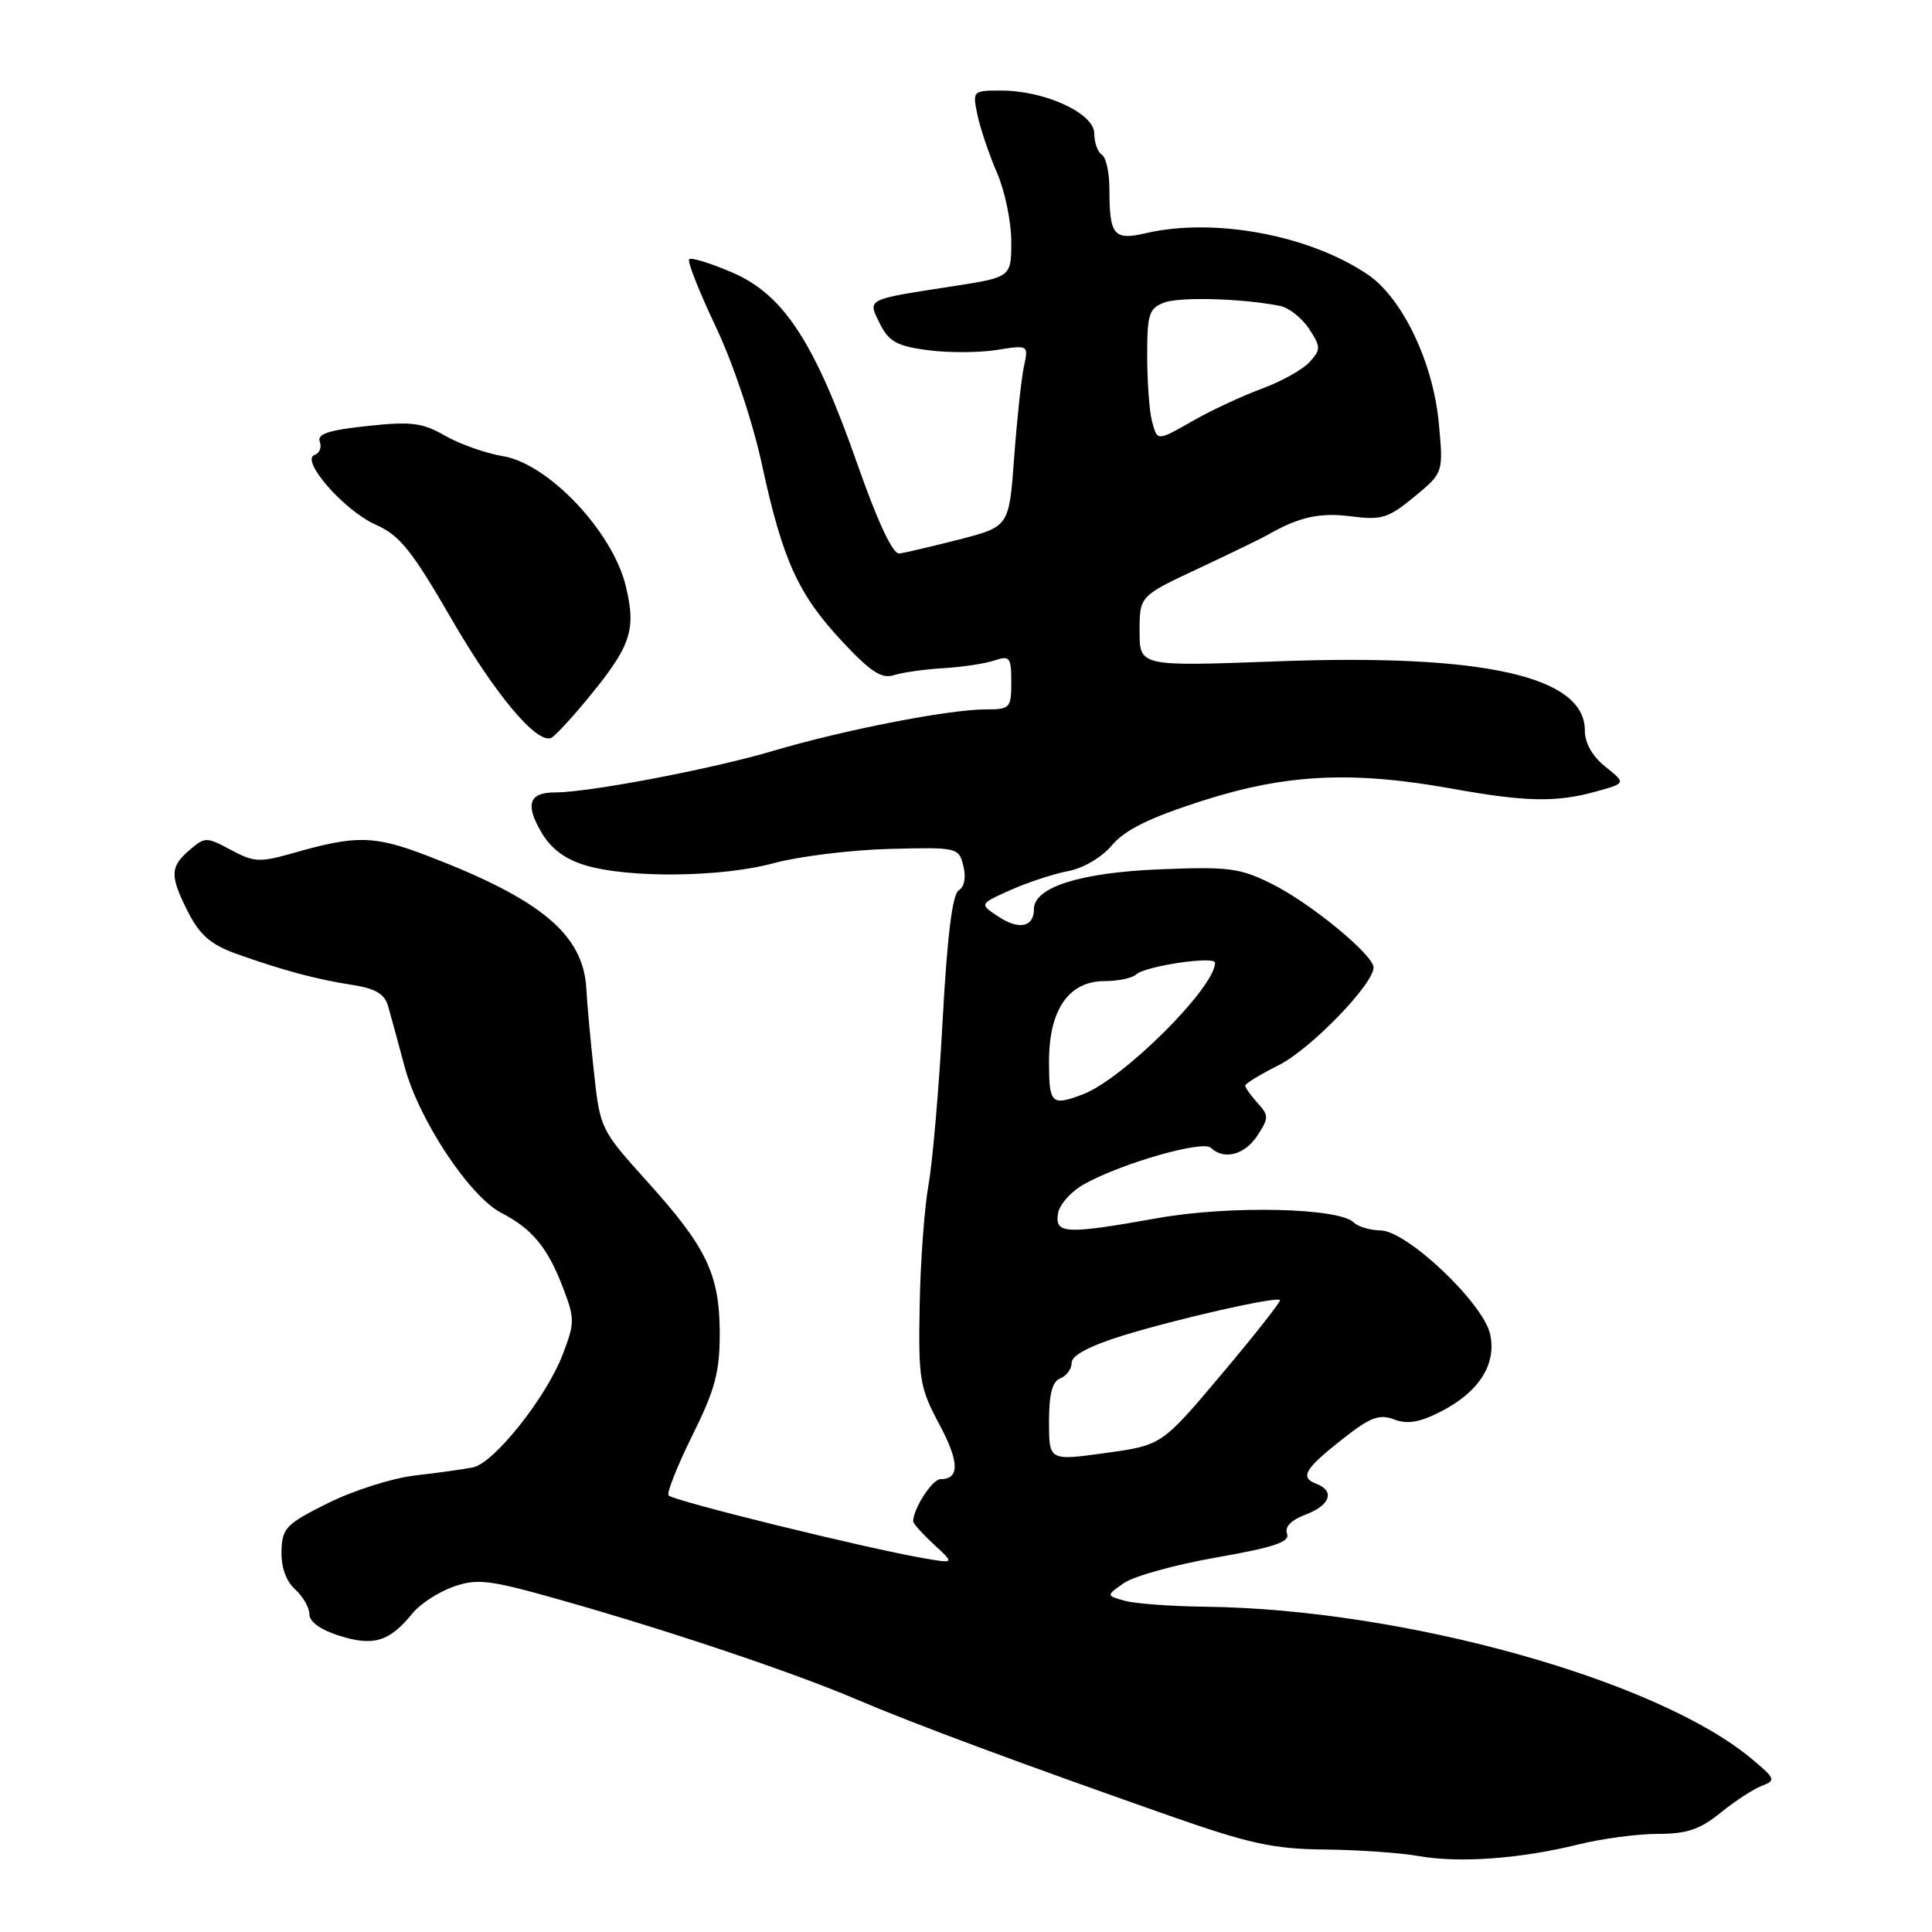 <?xml version="1.0" encoding="UTF-8" standalone="no"?>
<!DOCTYPE svg PUBLIC "-//W3C//DTD SVG 1.1//EN" "http://www.w3.org/Graphics/SVG/1.1/DTD/svg11.dtd" >
<svg xmlns="http://www.w3.org/2000/svg" xmlns:xlink="http://www.w3.org/1999/xlink" version="1.1" viewBox="0 0 256 256">
 <g >
 <path fill="currentColor"
d=" M 209.14 244.40 C 212.25 243.63 216.98 243.00 219.67 243.00 C 223.53 243.00 225.27 242.41 228.02 240.17 C 229.93 238.62 232.40 237.02 233.50 236.61 C 235.35 235.92 235.24 235.65 232.00 232.97 C 219.39 222.52 185.88 213.22 159.76 212.90 C 155.22 212.85 150.39 212.49 149.03 212.11 C 146.56 211.42 146.56 211.42 148.93 209.76 C 150.24 208.85 155.75 207.32 161.19 206.37 C 168.82 205.03 170.95 204.32 170.54 203.23 C 170.19 202.33 171.07 201.42 173.00 200.69 C 176.27 199.46 176.92 197.57 174.42 196.61 C 172.20 195.76 172.85 194.66 177.92 190.66 C 181.57 187.79 182.76 187.34 184.72 188.08 C 186.47 188.75 188.10 188.48 190.90 187.05 C 195.97 184.46 198.33 180.77 197.45 176.79 C 196.55 172.67 186.44 163.09 182.95 163.04 C 181.55 163.02 179.94 162.54 179.38 161.98 C 177.44 160.04 162.97 159.71 153.50 161.39 C 141.19 163.58 139.78 163.52 140.18 160.83 C 140.36 159.63 141.93 157.86 143.69 156.89 C 148.64 154.13 159.37 151.06 160.45 152.09 C 162.19 153.75 164.93 153.03 166.61 150.47 C 168.14 148.14 168.14 147.81 166.63 146.15 C 165.73 145.15 165.00 144.12 165.00 143.85 C 165.00 143.58 167.00 142.36 169.44 141.14 C 173.63 139.04 182.00 130.42 182.00 128.20 C 182.00 126.54 173.68 119.69 168.56 117.14 C 164.31 115.01 162.82 114.82 153.67 115.19 C 143.14 115.62 137.00 117.56 137.00 120.47 C 137.00 122.84 135.05 123.26 132.33 121.48 C 129.75 119.79 129.75 119.79 133.89 117.94 C 136.17 116.92 139.60 115.79 141.52 115.43 C 143.54 115.05 146.00 113.60 147.36 111.98 C 149.08 109.95 152.34 108.34 159.37 106.09 C 170.47 102.54 179.24 102.12 192.50 104.52 C 202.16 106.26 206.24 106.34 211.48 104.88 C 215.46 103.78 215.46 103.78 212.73 101.60 C 210.99 100.22 210.00 98.46 210.00 96.78 C 210.00 89.62 196.63 86.61 169.25 87.63 C 151.00 88.31 151.00 88.31 151.00 83.65 C 151.00 78.98 151.00 78.98 158.75 75.35 C 163.01 73.35 167.18 71.33 168.00 70.86 C 172.10 68.50 174.89 67.88 179.02 68.42 C 183.06 68.94 183.95 68.67 187.40 65.83 C 191.26 62.64 191.26 62.64 190.65 56.07 C 189.91 48.02 185.81 39.46 181.21 36.36 C 173.45 31.13 160.88 28.80 151.81 30.90 C 147.57 31.89 147.00 31.19 147.00 24.98 C 147.00 22.85 146.55 20.84 146.00 20.50 C 145.45 20.16 145.00 18.90 145.00 17.69 C 144.99 15.01 138.46 12.00 132.66 12.00 C 128.88 12.00 128.85 12.03 129.52 15.25 C 129.90 17.04 131.06 20.47 132.10 22.88 C 133.15 25.28 134.00 29.39 134.00 31.99 C 134.00 36.73 134.00 36.73 126.25 37.93 C 114.61 39.73 114.94 39.56 116.60 42.91 C 117.78 45.26 118.85 45.86 122.93 46.40 C 125.63 46.76 129.75 46.74 132.07 46.37 C 136.29 45.70 136.29 45.70 135.67 48.60 C 135.33 50.19 134.75 55.61 134.38 60.64 C 133.71 69.78 133.71 69.78 127.11 71.48 C 123.47 72.41 119.90 73.25 119.16 73.34 C 118.30 73.44 116.31 69.20 113.61 61.50 C 107.93 45.30 103.84 39.04 97.03 36.11 C 94.16 34.87 91.59 34.08 91.32 34.35 C 91.05 34.62 92.63 38.62 94.82 43.24 C 97.12 48.08 99.73 55.85 100.96 61.55 C 103.71 74.26 105.76 78.76 111.63 85.03 C 115.36 89.03 116.84 89.99 118.45 89.46 C 119.58 89.10 122.53 88.68 125.00 88.54 C 127.47 88.39 130.51 87.94 131.75 87.52 C 133.81 86.83 134.00 87.08 134.00 90.38 C 134.00 93.83 133.84 94.00 130.61 94.00 C 125.74 94.00 111.80 96.72 102.50 99.48 C 94.43 101.88 78.07 105.00 73.56 105.00 C 70.10 105.00 69.56 106.56 71.72 110.26 C 72.99 112.44 74.85 113.84 77.54 114.65 C 83.30 116.39 95.67 116.25 102.54 114.37 C 105.82 113.48 112.67 112.63 117.76 112.49 C 126.88 112.25 127.03 112.29 127.65 114.73 C 128.03 116.24 127.79 117.51 127.03 117.98 C 126.20 118.50 125.51 124.03 124.91 135.12 C 124.42 144.13 123.58 153.97 123.03 157.00 C 122.49 160.03 121.96 167.22 121.86 173.00 C 121.68 182.75 121.87 183.87 124.44 188.68 C 127.14 193.73 127.19 196.00 124.60 196.00 C 123.53 196.00 121.00 199.93 121.00 201.59 C 121.00 201.87 122.23 203.24 123.74 204.64 C 126.49 207.18 126.49 207.18 122.49 206.49 C 114.56 205.12 89.01 198.82 88.58 198.14 C 88.35 197.75 89.78 194.16 91.76 190.16 C 94.75 184.14 95.37 181.80 95.37 176.69 C 95.35 168.86 93.66 165.31 85.76 156.56 C 79.60 149.73 79.51 149.56 78.70 142.07 C 78.25 137.91 77.79 132.93 77.69 131.00 C 77.30 123.84 71.73 119.18 56.67 113.41 C 49.53 110.68 47.24 110.63 38.73 113.07 C 34.43 114.29 33.62 114.25 30.60 112.62 C 27.36 110.88 27.17 110.88 25.12 112.63 C 22.50 114.87 22.48 116.06 24.97 120.95 C 26.47 123.88 27.98 125.18 31.22 126.35 C 37.37 128.55 41.91 129.77 46.65 130.50 C 49.75 130.98 50.96 131.69 51.43 133.32 C 51.77 134.52 52.75 138.13 53.61 141.33 C 55.48 148.36 62.22 158.55 66.44 160.72 C 70.51 162.82 72.57 165.31 74.59 170.60 C 76.17 174.73 76.17 175.28 74.57 179.45 C 72.40 185.15 65.46 193.88 62.66 194.44 C 61.47 194.68 58.04 195.16 55.04 195.50 C 52.04 195.84 46.84 197.49 43.48 199.16 C 37.90 201.94 37.38 202.47 37.30 205.53 C 37.24 207.64 37.90 209.51 39.10 210.59 C 40.15 211.54 41.00 213.03 41.00 213.91 C 41.00 214.91 42.53 215.99 45.04 216.77 C 49.52 218.17 51.63 217.51 54.67 213.76 C 55.68 212.52 58.11 210.94 60.07 210.25 C 63.25 209.14 64.80 209.32 74.07 211.94 C 88.45 216.00 105.14 221.61 113.50 225.18 C 121.02 228.39 134.98 233.58 155.00 240.61 C 165.57 244.31 168.74 245.00 175.50 245.07 C 179.90 245.11 185.53 245.50 188.00 245.94 C 193.40 246.89 201.46 246.30 209.14 244.40 Z  M 77.45 93.08 C 83.62 85.66 84.35 83.61 82.92 77.66 C 81.19 70.46 72.69 61.46 66.67 60.45 C 64.38 60.07 60.92 58.85 58.98 57.74 C 55.96 56.00 54.49 55.82 48.65 56.45 C 43.56 56.99 41.98 57.51 42.37 58.52 C 42.65 59.26 42.35 60.05 41.70 60.27 C 39.71 60.93 45.61 67.68 49.78 69.52 C 52.97 70.93 54.56 72.91 59.86 82.08 C 65.61 92.01 71.07 98.53 73.01 97.79 C 73.43 97.63 75.43 95.51 77.45 93.08 Z  M 139.00 188.39 C 139.00 184.71 139.43 183.05 140.50 182.64 C 141.32 182.32 142.00 181.39 142.00 180.57 C 142.00 179.60 144.37 178.34 148.75 176.98 C 155.96 174.75 169.10 171.77 169.60 172.26 C 169.76 172.43 166.31 176.82 161.92 182.03 C 153.95 191.50 153.95 191.50 146.48 192.53 C 139.00 193.57 139.00 193.57 139.00 188.39 Z  M 139.00 140.63 C 139.00 133.78 141.62 130.00 146.37 130.00 C 148.15 130.00 150.03 129.60 150.55 129.12 C 151.75 128.00 161.00 126.63 161.00 127.57 C 161.00 130.85 148.83 142.97 143.50 145.00 C 139.31 146.59 139.00 146.30 139.00 140.63 Z  M 152.63 55.75 C 152.30 54.51 152.02 50.68 152.01 47.23 C 152.00 41.63 152.24 40.86 154.25 40.10 C 156.34 39.30 164.73 39.55 169.63 40.54 C 170.80 40.78 172.52 42.14 173.46 43.57 C 175.03 45.97 175.03 46.31 173.53 47.97 C 172.63 48.96 169.79 50.55 167.20 51.50 C 164.62 52.46 160.62 54.31 158.32 55.62 C 153.23 58.52 153.37 58.52 152.63 55.75 Z "/>
</g>
</svg>